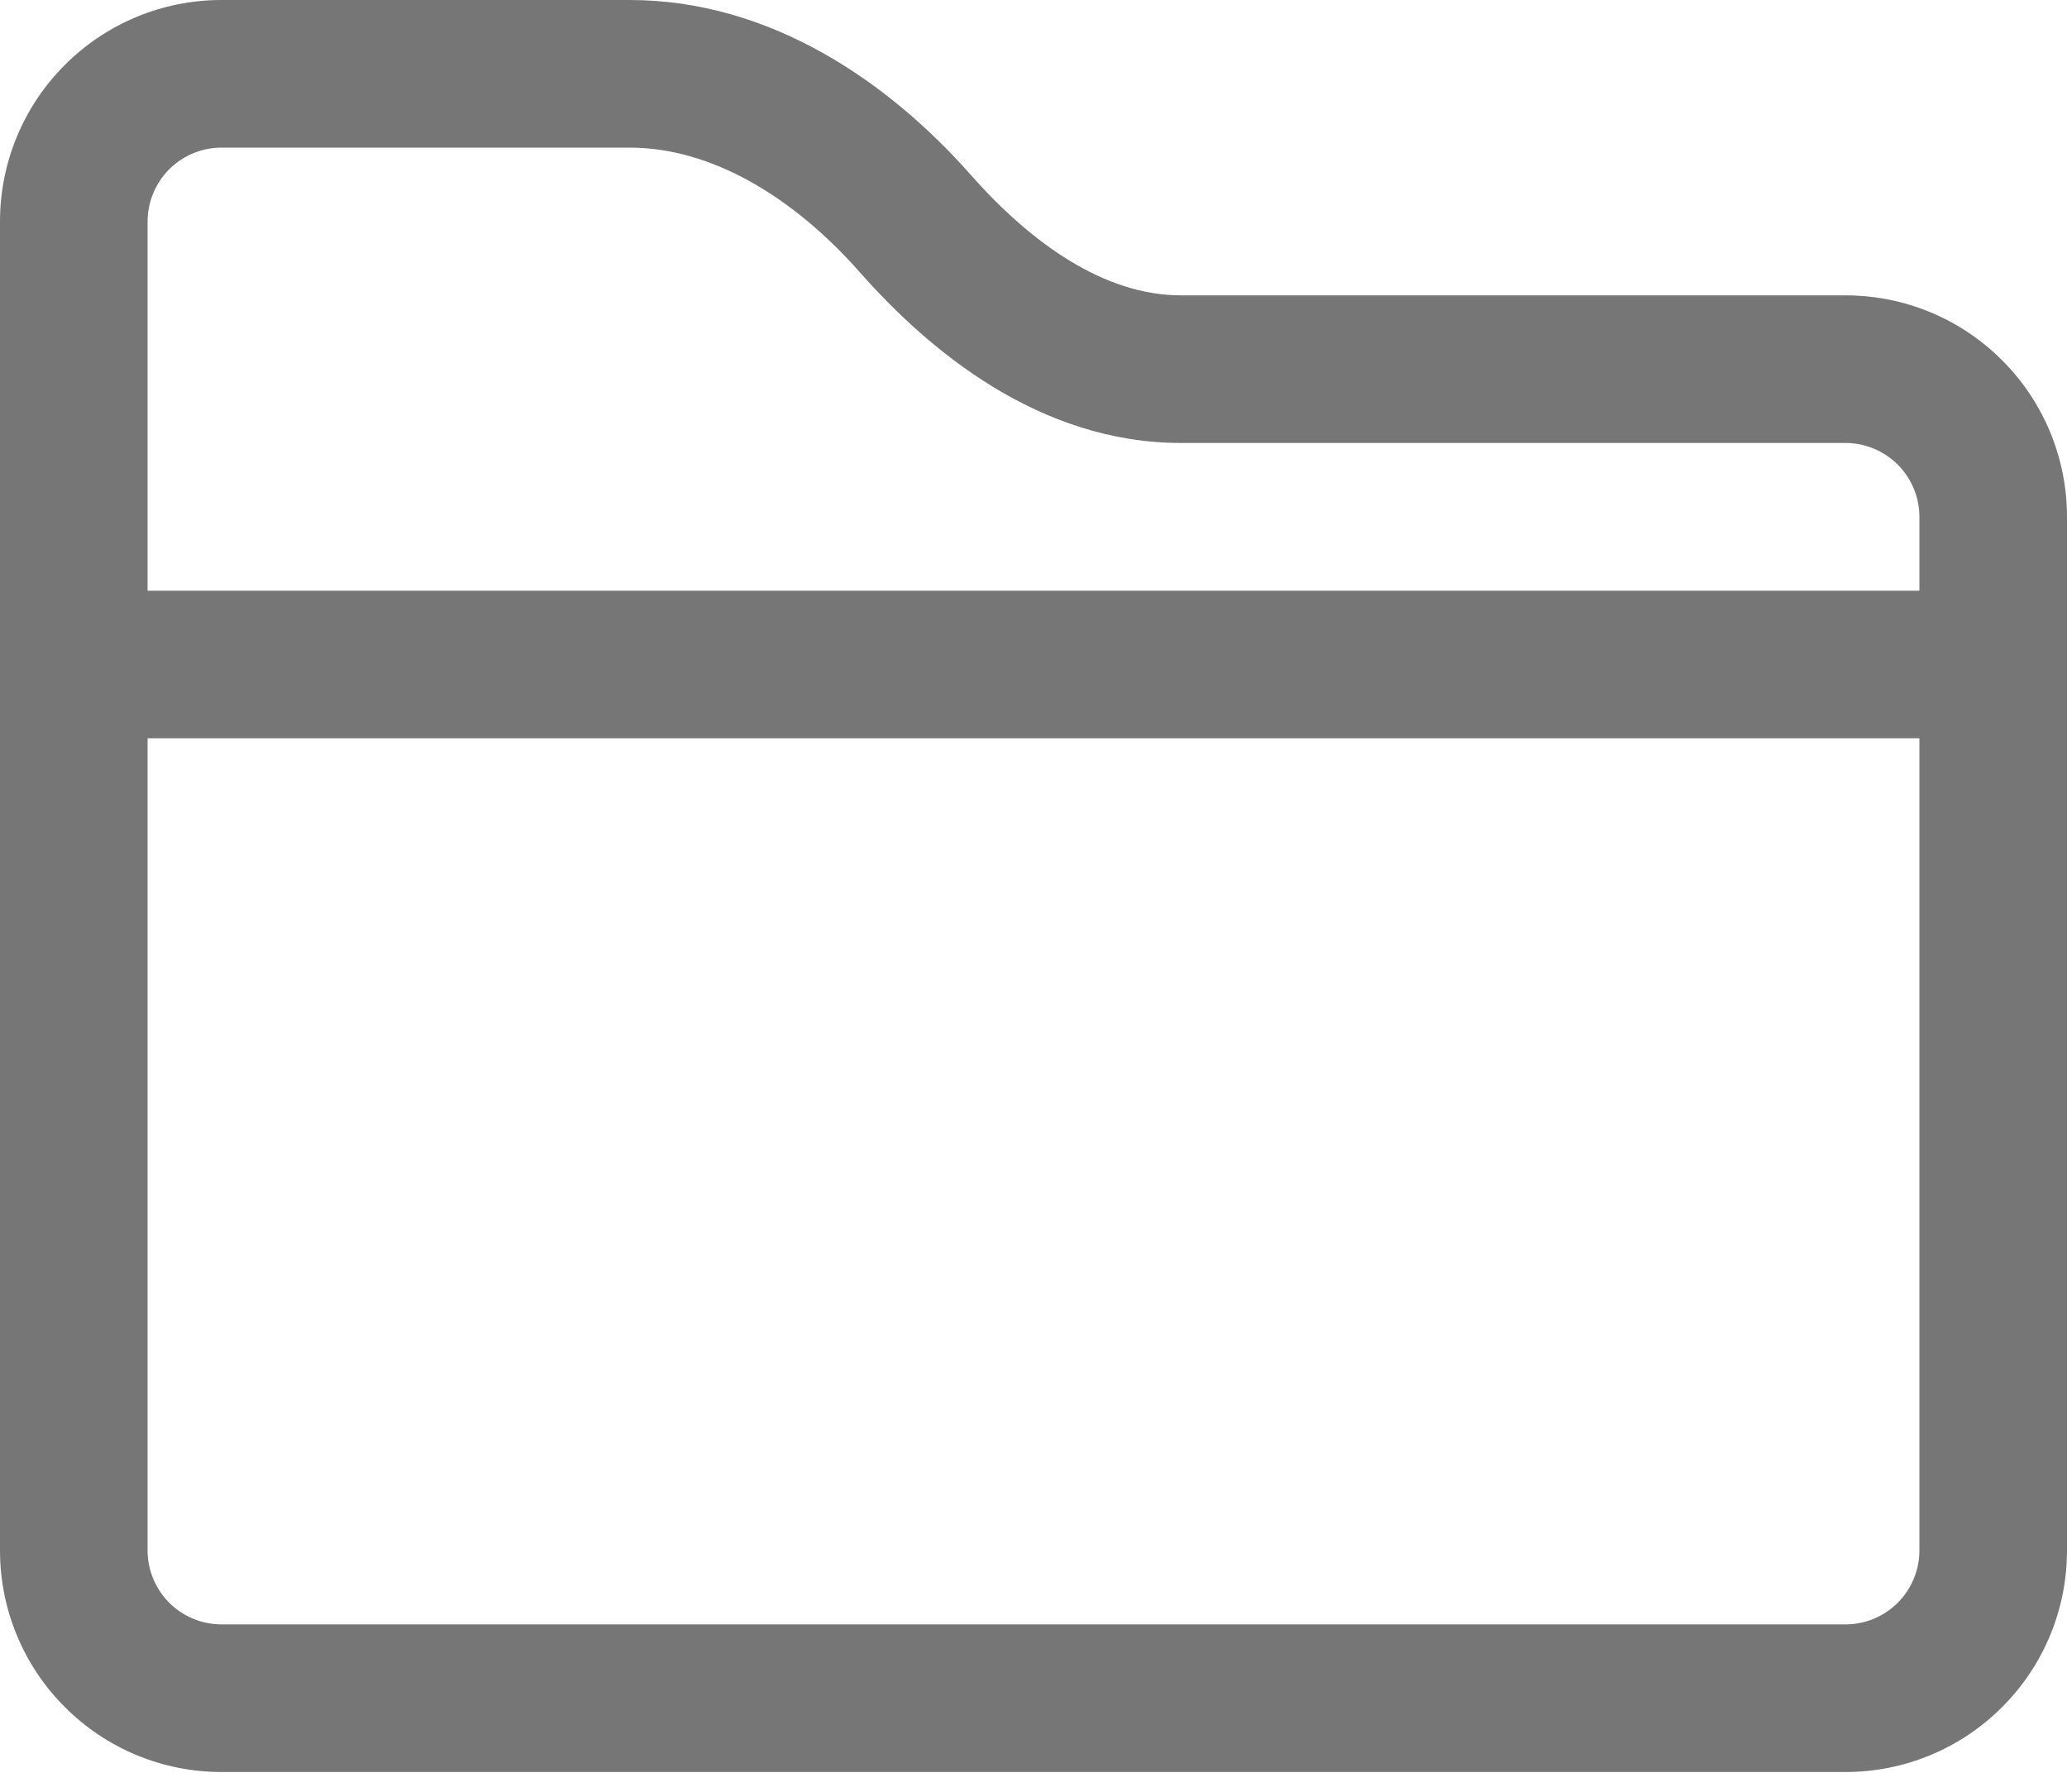 <svg width="15" height="13" viewBox="0 0 15 13" fill="none" xmlns="http://www.w3.org/2000/svg">
<path d="M0 1.607C0 1.181 0.169 0.772 0.471 0.471C0.772 0.169 1.181 0 1.607 0H4.569C5.595 0 6.454 0.6 7.045 1.269C7.484 1.766 8.014 2.143 8.571 2.143H13.393C13.819 2.143 14.228 2.312 14.529 2.614C14.831 2.915 15 3.324 15 3.75V11.25C15 11.676 14.831 12.085 14.529 12.386C14.228 12.688 13.819 12.857 13.393 12.857H1.607C1.181 12.857 0.772 12.688 0.471 12.386C0.169 12.085 0 11.676 0 11.25V1.607ZM1.607 1.071C1.465 1.071 1.329 1.128 1.228 1.228C1.128 1.329 1.071 1.465 1.071 1.607V4.286H13.929V3.75C13.929 3.608 13.872 3.472 13.772 3.371C13.671 3.271 13.535 3.214 13.393 3.214H8.571C7.539 3.214 6.739 2.54 6.242 1.978C5.758 1.429 5.164 1.071 4.569 1.071H1.607ZM13.929 5.357H1.071V11.25C1.071 11.392 1.128 11.528 1.228 11.629C1.329 11.729 1.465 11.786 1.607 11.786H13.393C13.535 11.786 13.671 11.729 13.772 11.629C13.872 11.528 13.929 11.392 13.929 11.25V5.357Z" fill="#767676"/>
</svg>
